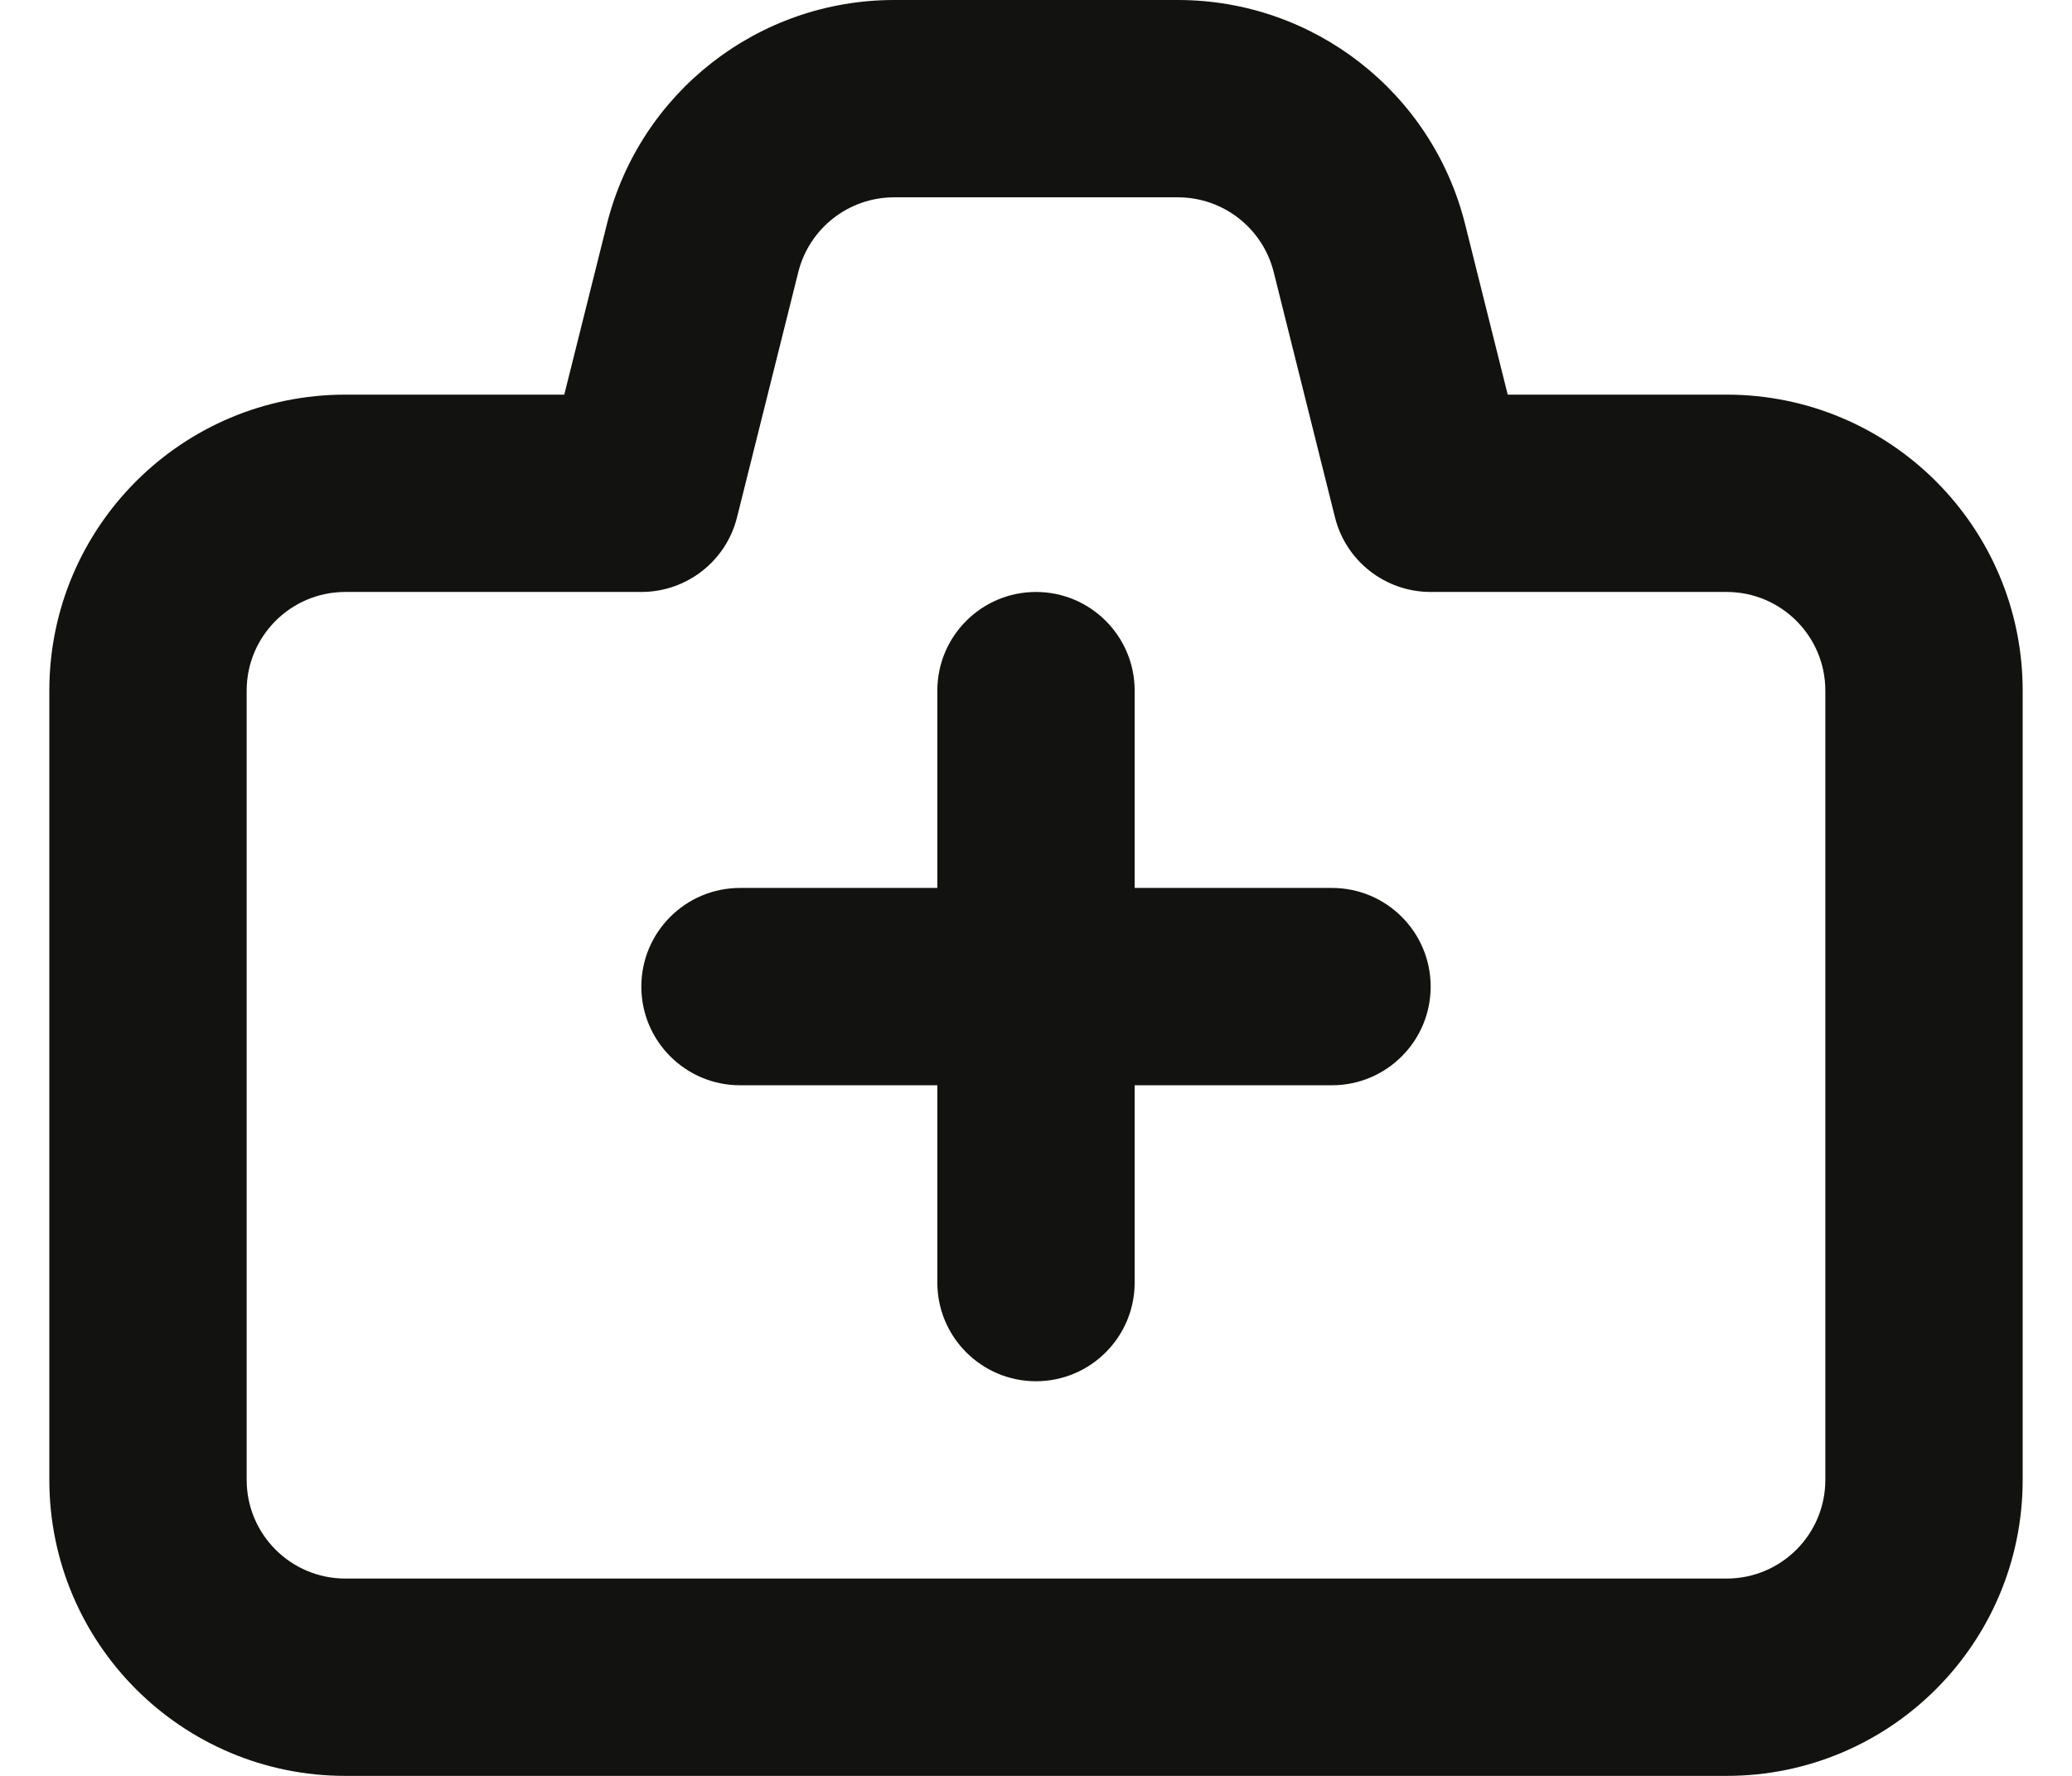 <svg width="21" height="18" viewBox="0 0 21 18" fill="none" xmlns="http://www.w3.org/2000/svg">
<path fill-rule="evenodd" clip-rule="evenodd" d="M8.091 2.757C8.203 2.312 8.603 2 9.062 2H11.938C12.397 2 12.797 2.312 12.909 2.757L13.53 5.243C13.641 5.688 14.041 6 14.5 6H17.5C18.052 6 18.5 6.448 18.5 7V15C18.5 15.552 18.052 16 17.5 16H3.5C2.948 16 2.5 15.552 2.5 15V7C2.5 6.448 2.948 6 3.5 6H6.5C6.959 6 7.359 5.688 7.47 5.243L8.091 2.757ZM9.062 0C7.685 0 6.485 0.937 6.151 2.272L5.719 4H3.5C1.843 4 0.5 5.343 0.5 7V15C0.5 16.657 1.843 18 3.5 18H17.5C19.157 18 20.5 16.657 20.5 15V7C20.5 5.343 19.157 4 17.5 4H15.281L14.849 2.272C14.515 0.937 13.315 0 11.938 0H9.062ZM7.5 9C6.948 9 6.5 9.448 6.5 10C6.5 10.552 6.948 11 7.5 11H9.5V13C9.5 13.552 9.948 14 10.5 14C11.052 14 11.5 13.552 11.5 13V11H13.5C14.052 11 14.5 10.552 14.5 10C14.5 9.448 14.052 9 13.5 9H11.5V7C11.5 6.448 11.052 6 10.5 6C9.948 6 9.5 6.448 9.5 7V9H7.5Z" fill="#121211"/>
</svg>
